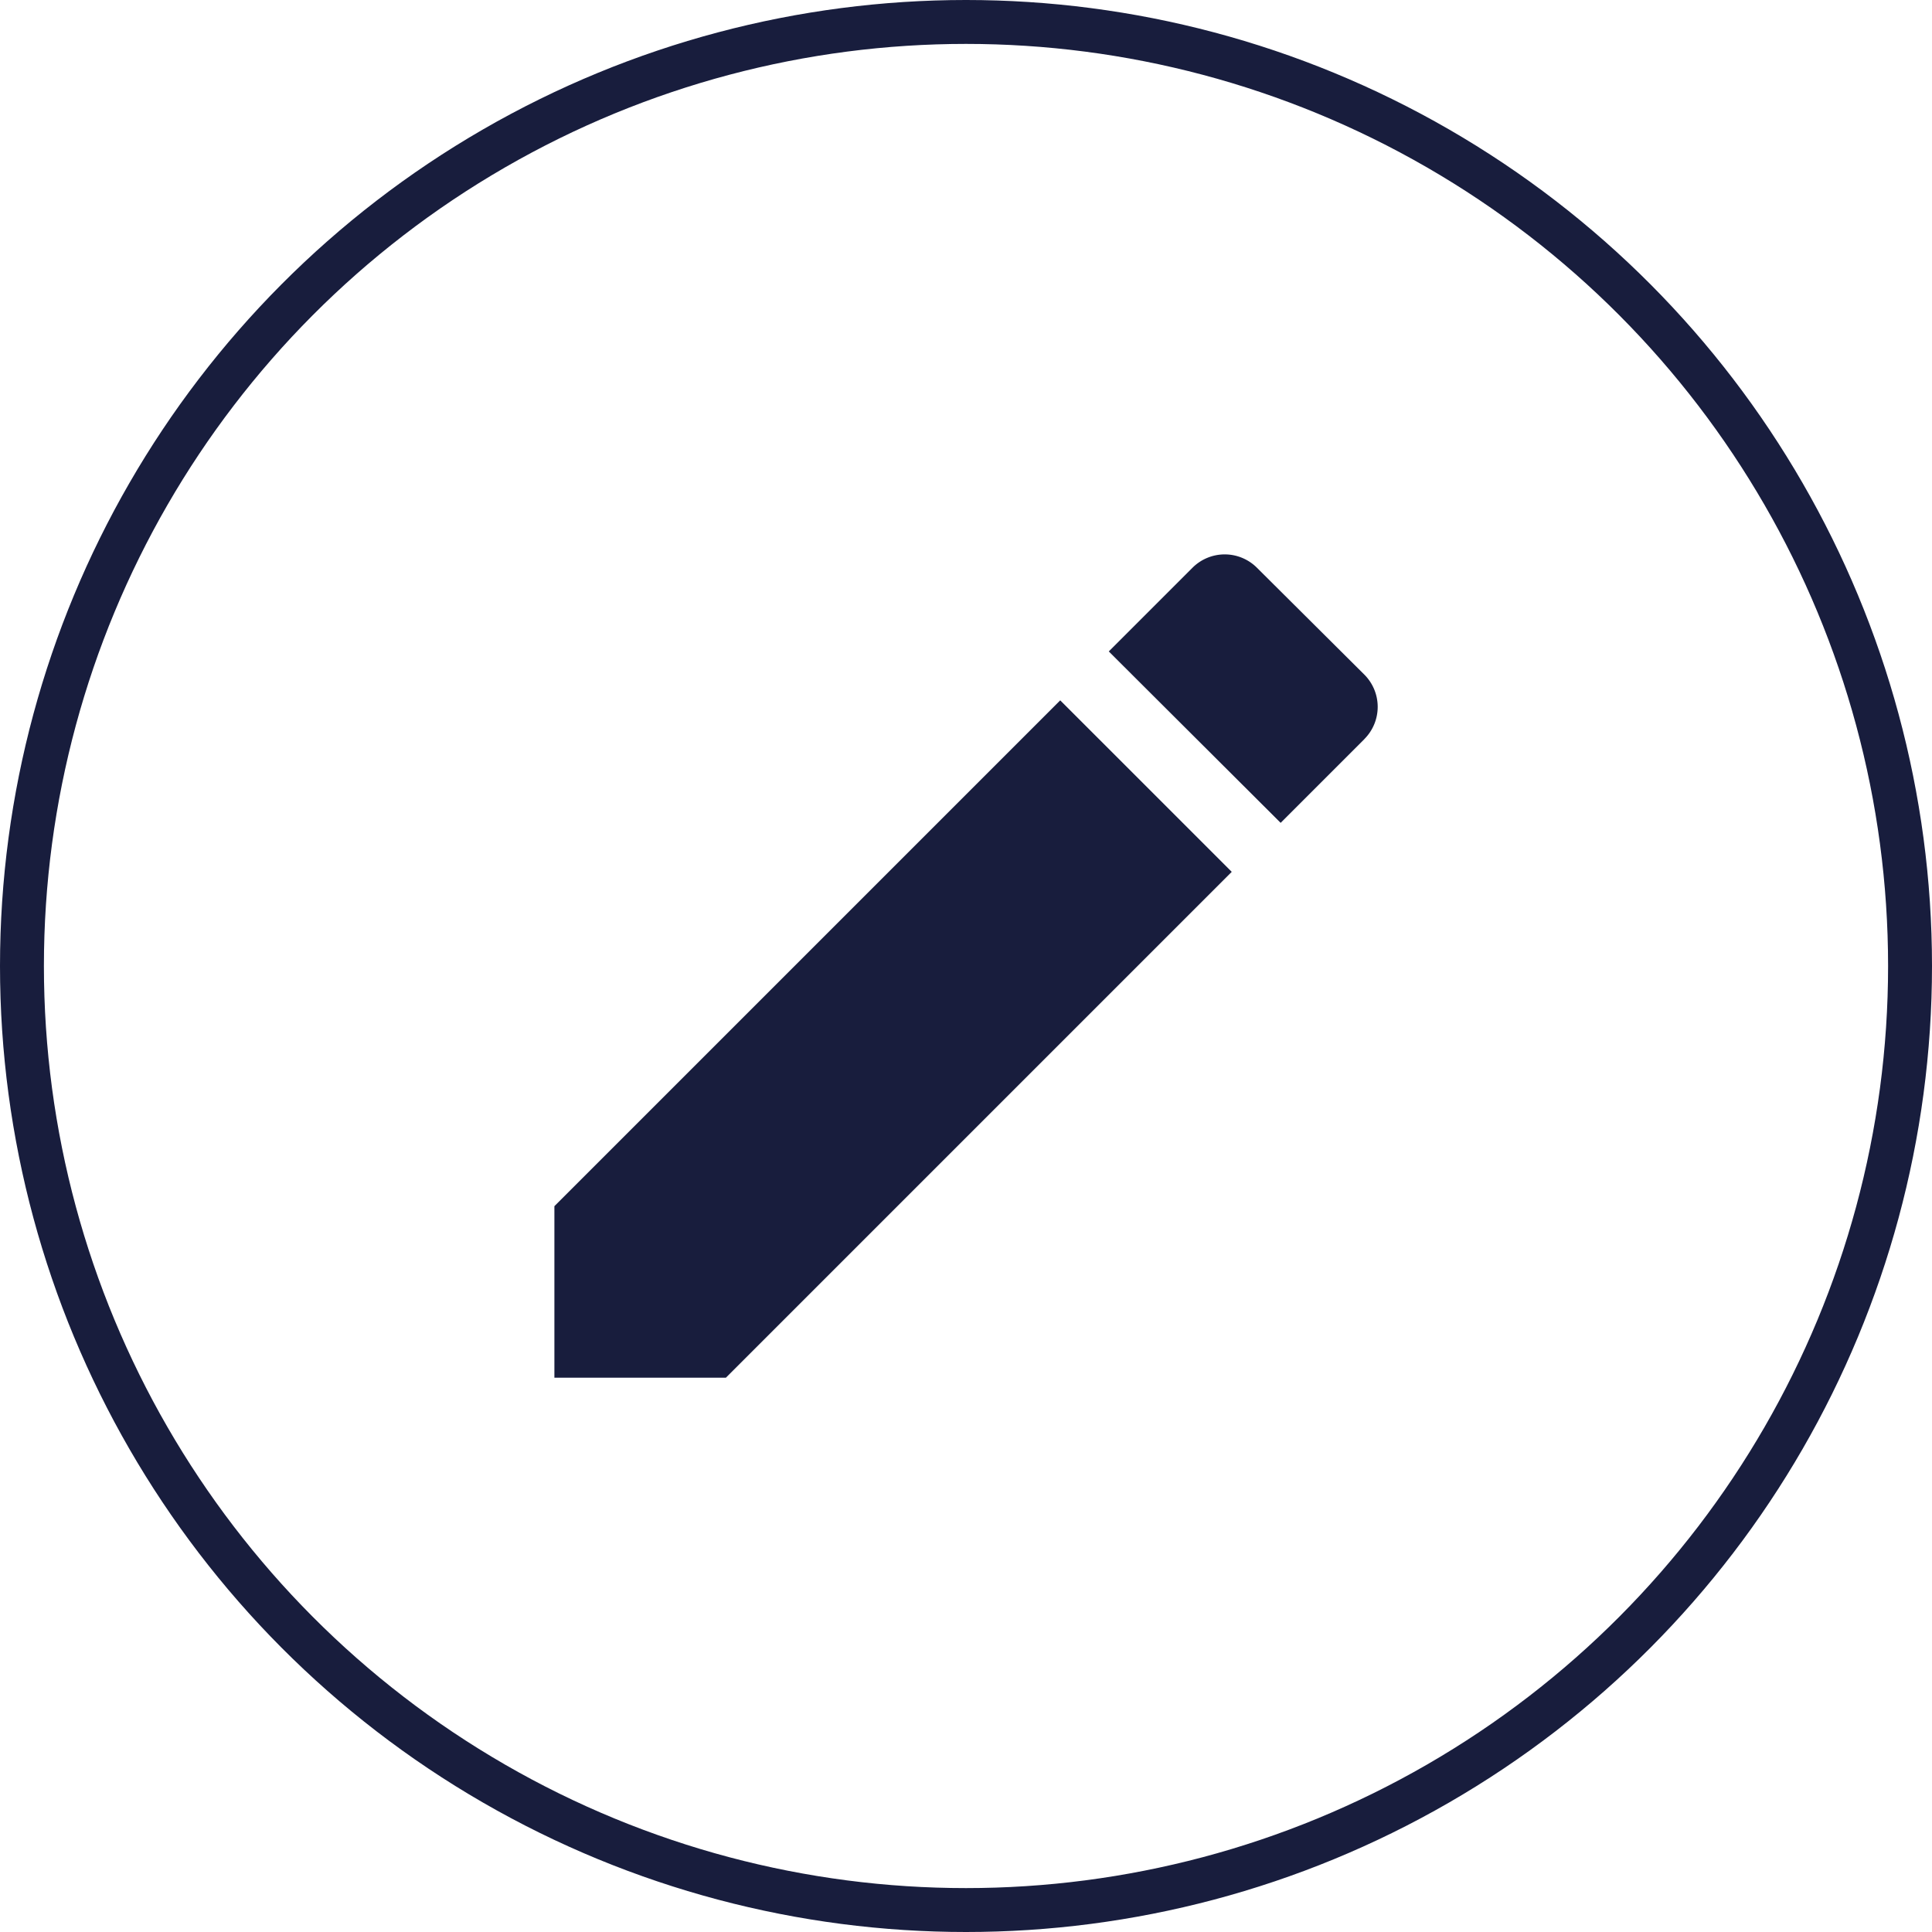 <svg xmlns="http://www.w3.org/2000/svg" width="22" height="22" viewBox="0 0 22 22">
  <g id="Group_920" data-name="Group 920" transform="translate(-271 -255)">
    <path id="Icon_material-edit" data-name="Icon material-edit" d="M4.5,11.919v1.953H6.453l5.76-5.76L10.26,6.159ZM13.723,6.6a.519.519,0,0,0,0-.734L12.5,4.649a.519.519,0,0,0-.734,0l-.953.953L12.77,7.554l.953-.953Z" transform="translate(272.813 256.816)" fill="#181d3d"/>
    <g id="Ellipse_1037" data-name="Ellipse 1037" transform="translate(271 255)" fill="none" stroke="#181d3d" stroke-width="0.5">
      <circle cx="11" cy="11" r="11" stroke="none"/>
      <circle cx="11" cy="11" r="10.75" fill="none"/>
    </g>
  </g>
</svg>
